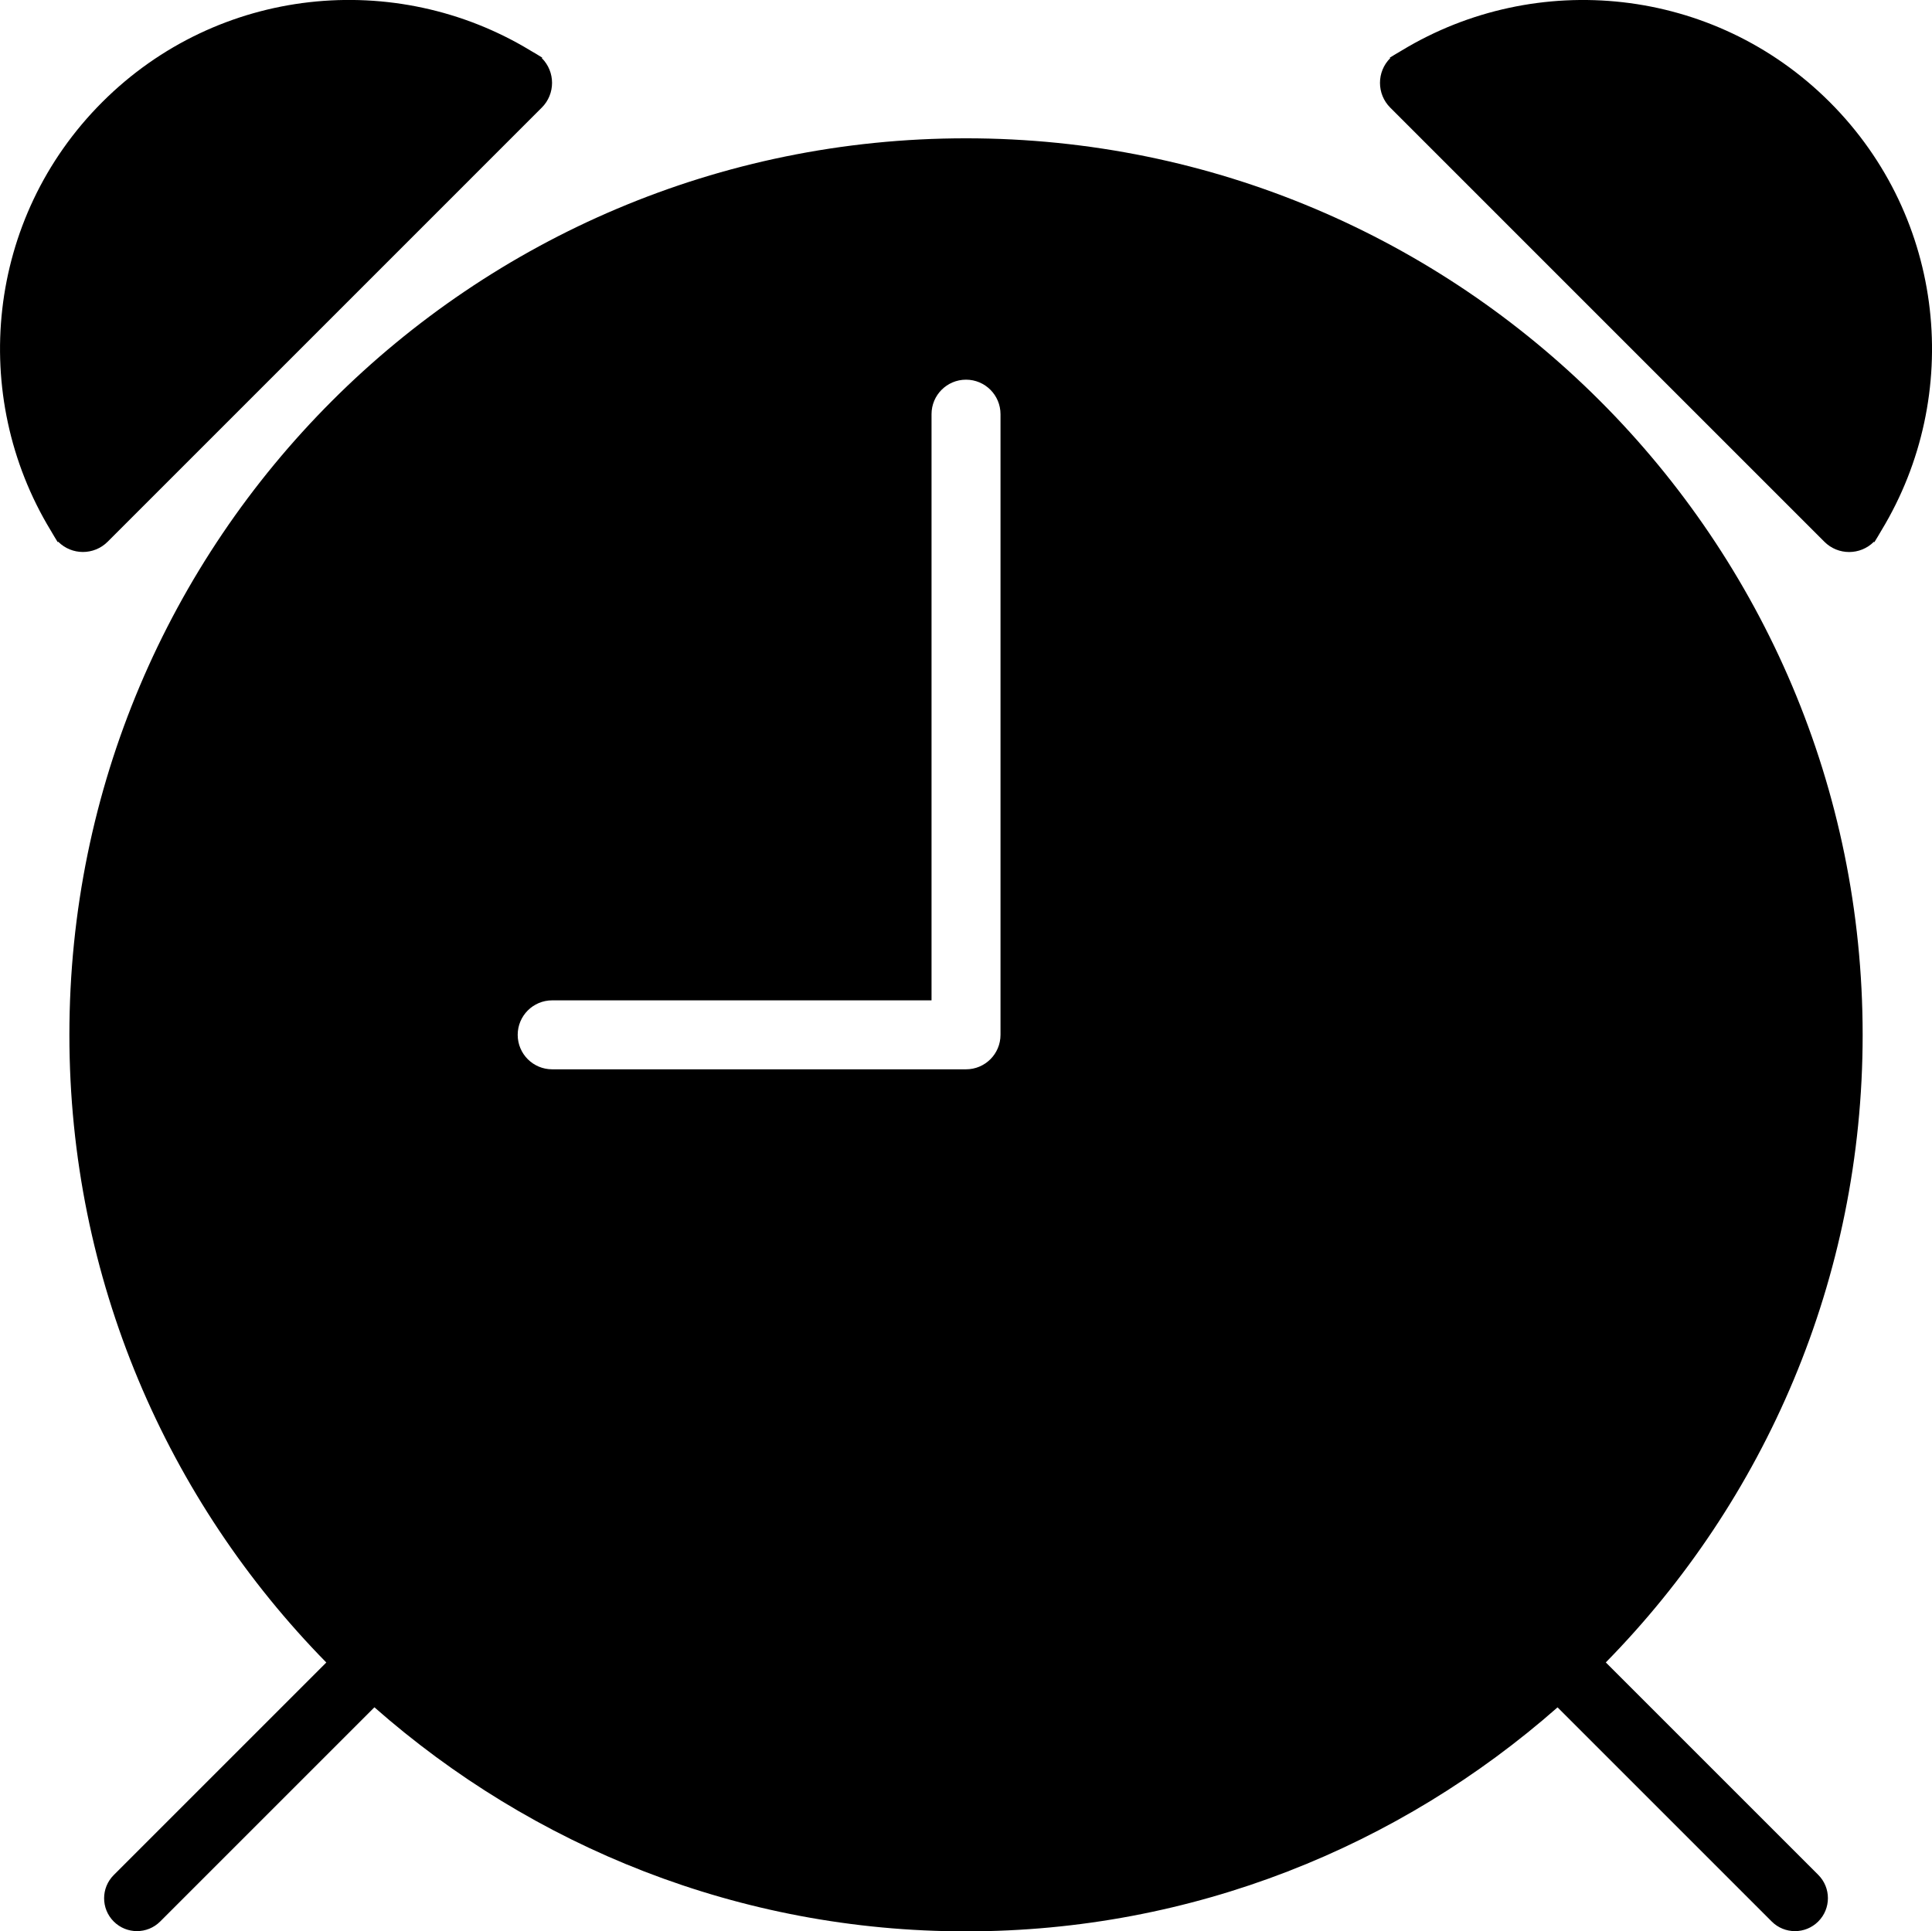 <?xml version="1.0" encoding="iso-8859-1"?>
<!-- Generator: Adobe Illustrator 16.0.4, SVG Export Plug-In . SVG Version: 6.00 Build 0)  -->
<!DOCTYPE svg PUBLIC "-//W3C//DTD SVG 1.1//EN" "http://www.w3.org/Graphics/SVG/1.1/DTD/svg11.dtd">
<svg version="1.1" id="Layer_1" xmlns="http://www.w3.org/2000/svg" xmlns:xlink="http://www.w3.org/1999/xlink" x="0px" y="0px"
	 width="56.023px" height="56.011px" viewBox="0 0 56.023 56.011" style="enable-background:new 0 0 56.023 56.011;"
	 xml:space="preserve">
<g id="_x37_19-alarm-clock-selected_x40_2x.png">
	<g>
		<path d="M3.121,15.711l12.59-12.591c0.396-0.396,0.396-1.038,0-1.435l0.014-0.013c-0.111-0.073-0.229-0.136-0.342-0.205
			c-0.003-0.001-0.005-0.003-0.008-0.005c-3.899-2.361-9.043-1.868-12.411,1.5s-3.861,8.512-1.5,12.411
			c0.001,0.003,0.004,0.005,0.005,0.008c0.069,0.114,0.132,0.23,0.205,0.342l0.013-0.013C2.083,16.107,2.725,16.107,3.121,15.711z
			 M53.06,2.963c-3.368-3.368-8.512-3.861-12.411-1.5c-0.003,0.002-0.005,0.004-0.008,0.005c-0.113,0.069-0.23,0.132-0.342,0.205
			l0.014,0.013c-0.396,0.396-0.396,1.038,0,1.435l12.59,12.591c0.396,0.396,1.038,0.396,1.435,0l0.013,0.013
			c0.073-0.111,0.136-0.228,0.205-0.342c0.001-0.003,0.004-0.005,0.005-0.008C56.921,11.475,56.428,6.332,53.06,2.963z
			 M28.012,4.011c-14.359,0-26,11.641-26,26c0,7.092,2.847,13.513,7.45,18.203l-6.164,6.164c-0.372,0.372-0.372,0.975,0,1.347
			s0.975,0.372,1.347,0l6.212-6.212c4.58,4.033,10.573,6.498,17.155,6.498c6.581,0,12.573-2.465,17.153-6.496l6.209,6.209
			c0.373,0.374,0.978,0.374,1.351,0c0.373-0.373,0.373-0.978,0-1.351l-6.161-6.161c4.603-4.69,7.448-11.11,7.448-18.201
			C54.012,15.652,42.371,4.011,28.012,4.011z M29.012,30.011c0,0.553-0.447,1-1,1h-12c-0.553,0-1-0.447-1-1c0-0.552,0.447-1,1-1h11
			v-17c0-0.552,0.447-1,1-1s1,0.448,1,1V30.011z"/>
	</g>
</g>
<g>
</g>
<g>
</g>
<g>
</g>
<g>
</g>
<g>
</g>
<g>
</g>
<g>
</g>
<g>
</g>
<g>
</g>
<g>
</g>
<g>
</g>
<g>
</g>
<g>
</g>
<g>
</g>
<g>
</g>
</svg>
